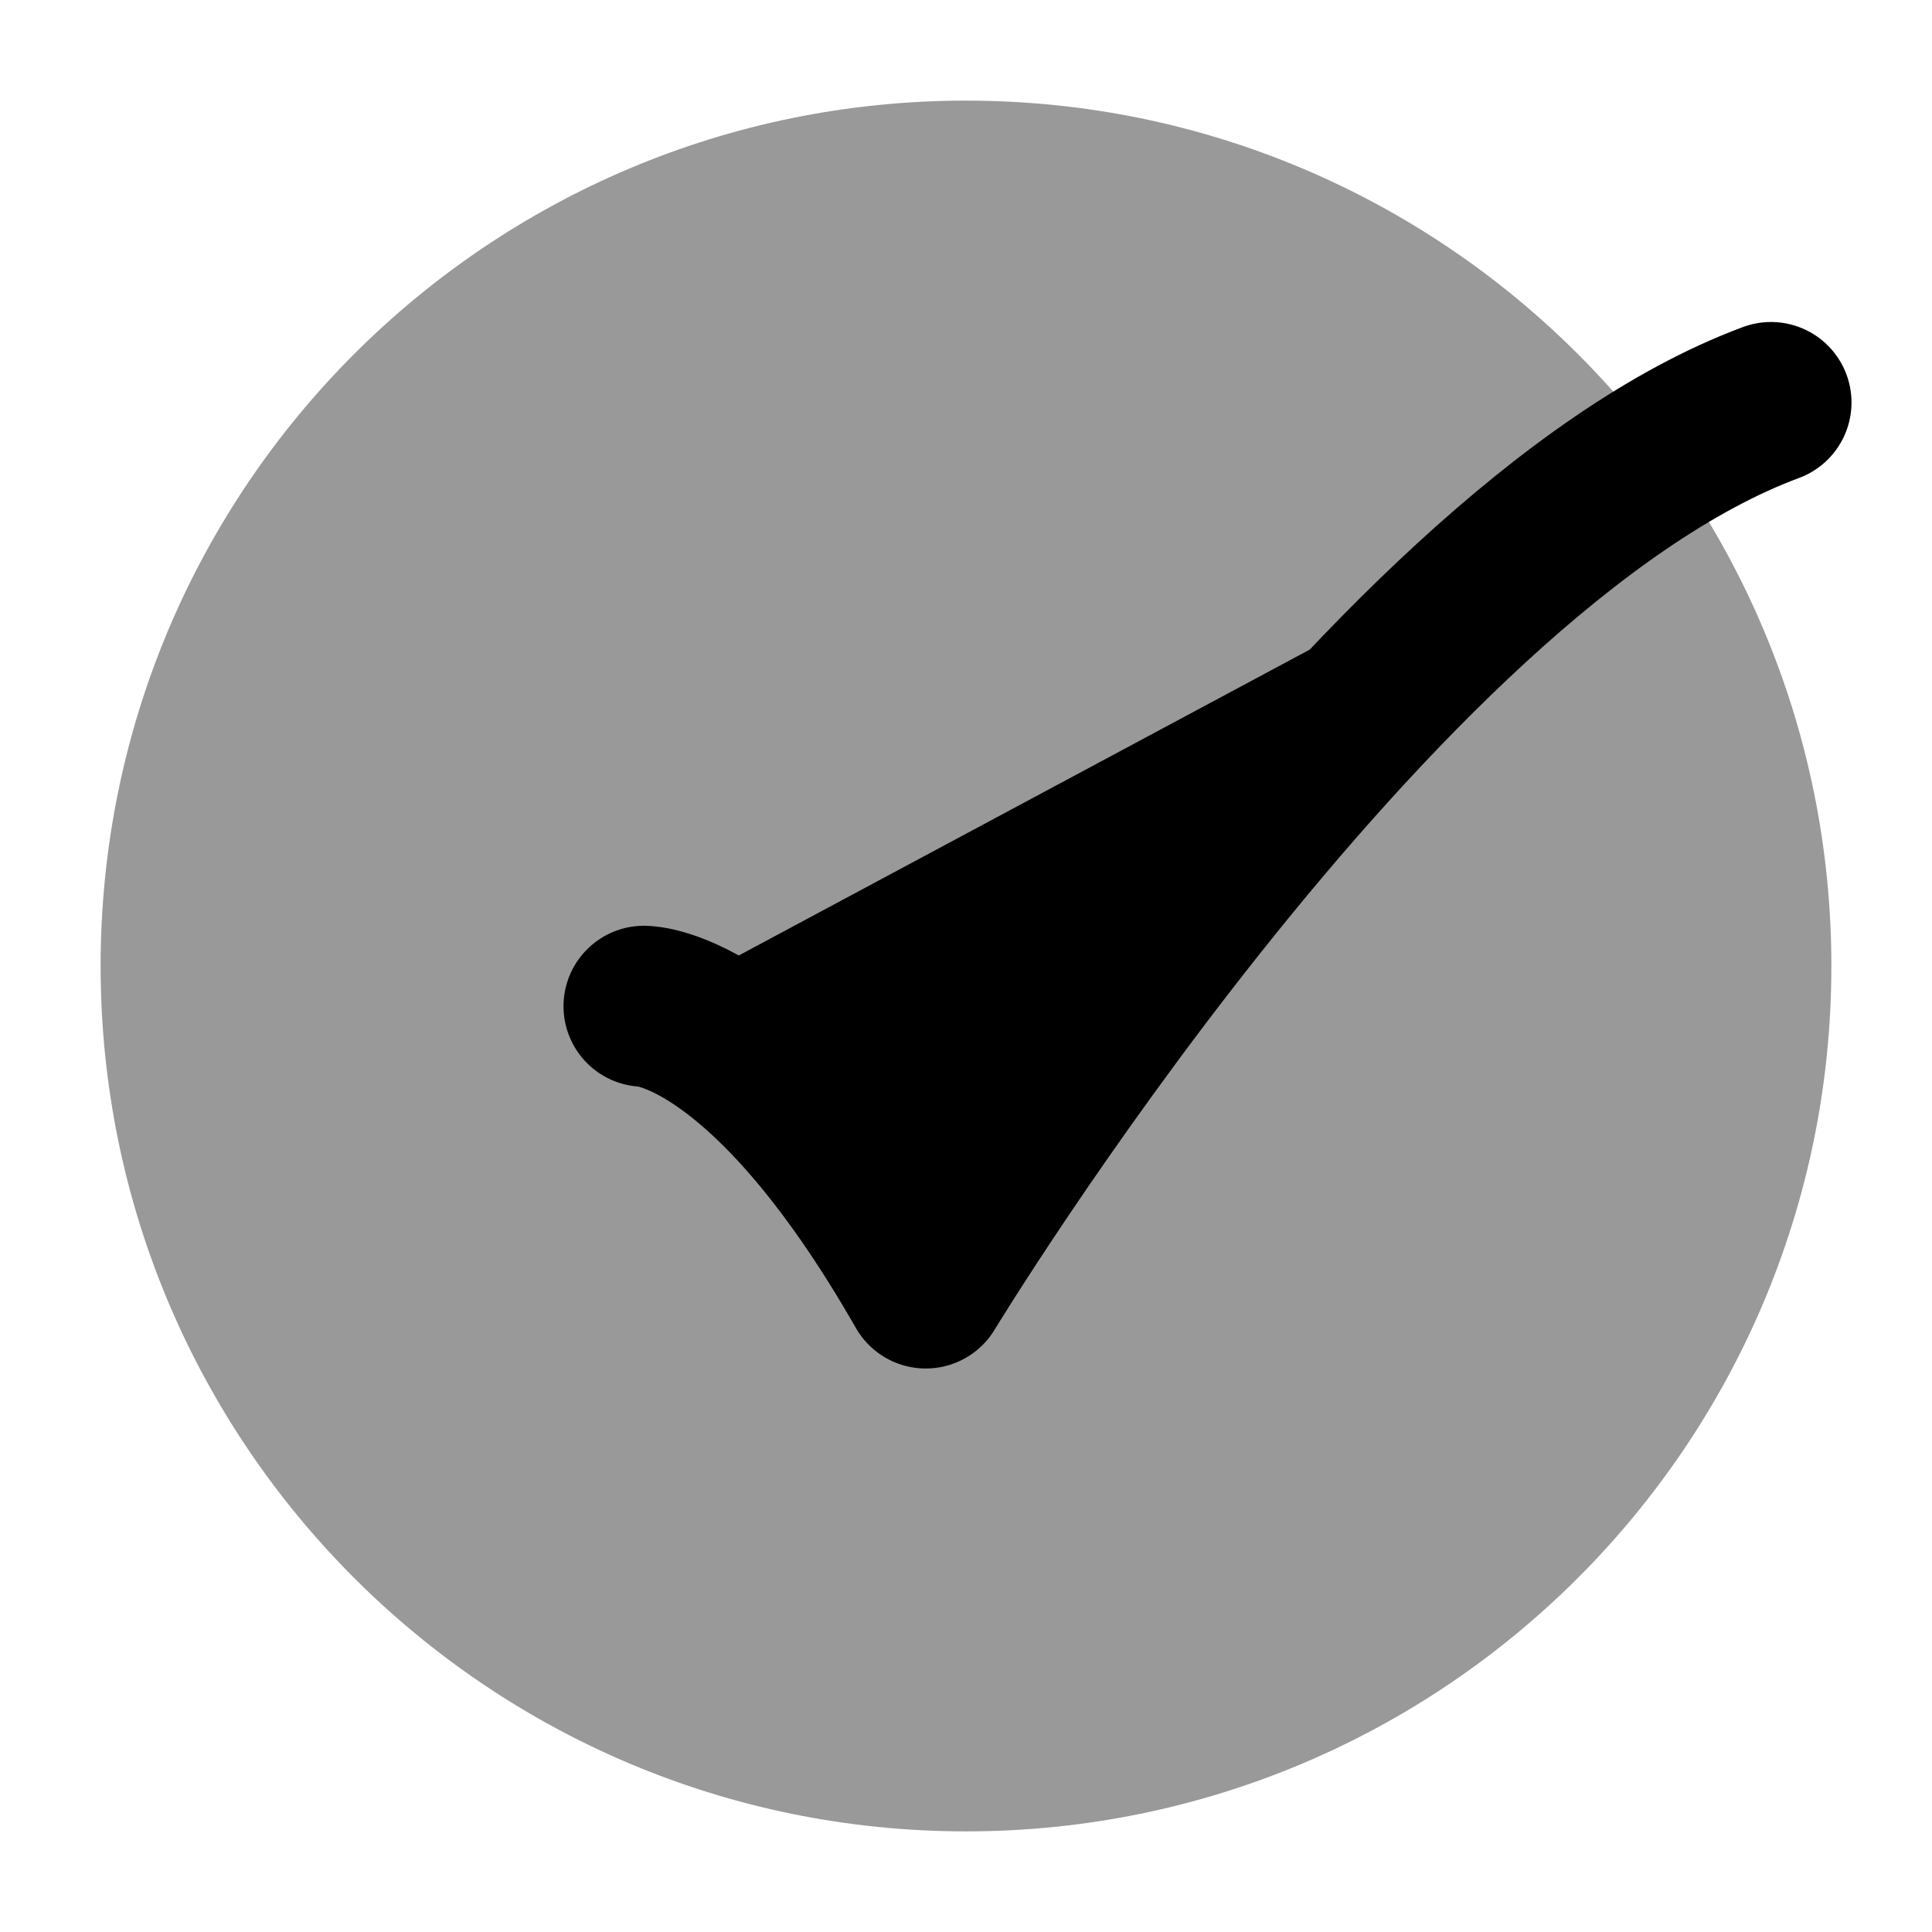 <svg width="24" height="24" viewBox="0 0 24 24" xmlns="http://www.w3.org/2000/svg">
<path opacity="0.4" d="M1.25 12C1.25 17.937 6.063 22.75 12 22.75C17.937 22.75 22.75 17.937 22.75 12C22.75 6.063 17.937 1.25 12 1.25C6.063 1.25 1.25 6.063 1.25 12Z" fill="currentColor"/>
<path d="M8 12.5C8 12.5 9.5 12.5 11.5 16C11.5 16 17.059 6.834 22 5" stroke="currentColor" stroke-width="2" stroke-linecap="round" stroke-linejoin="round"/>
</svg>
